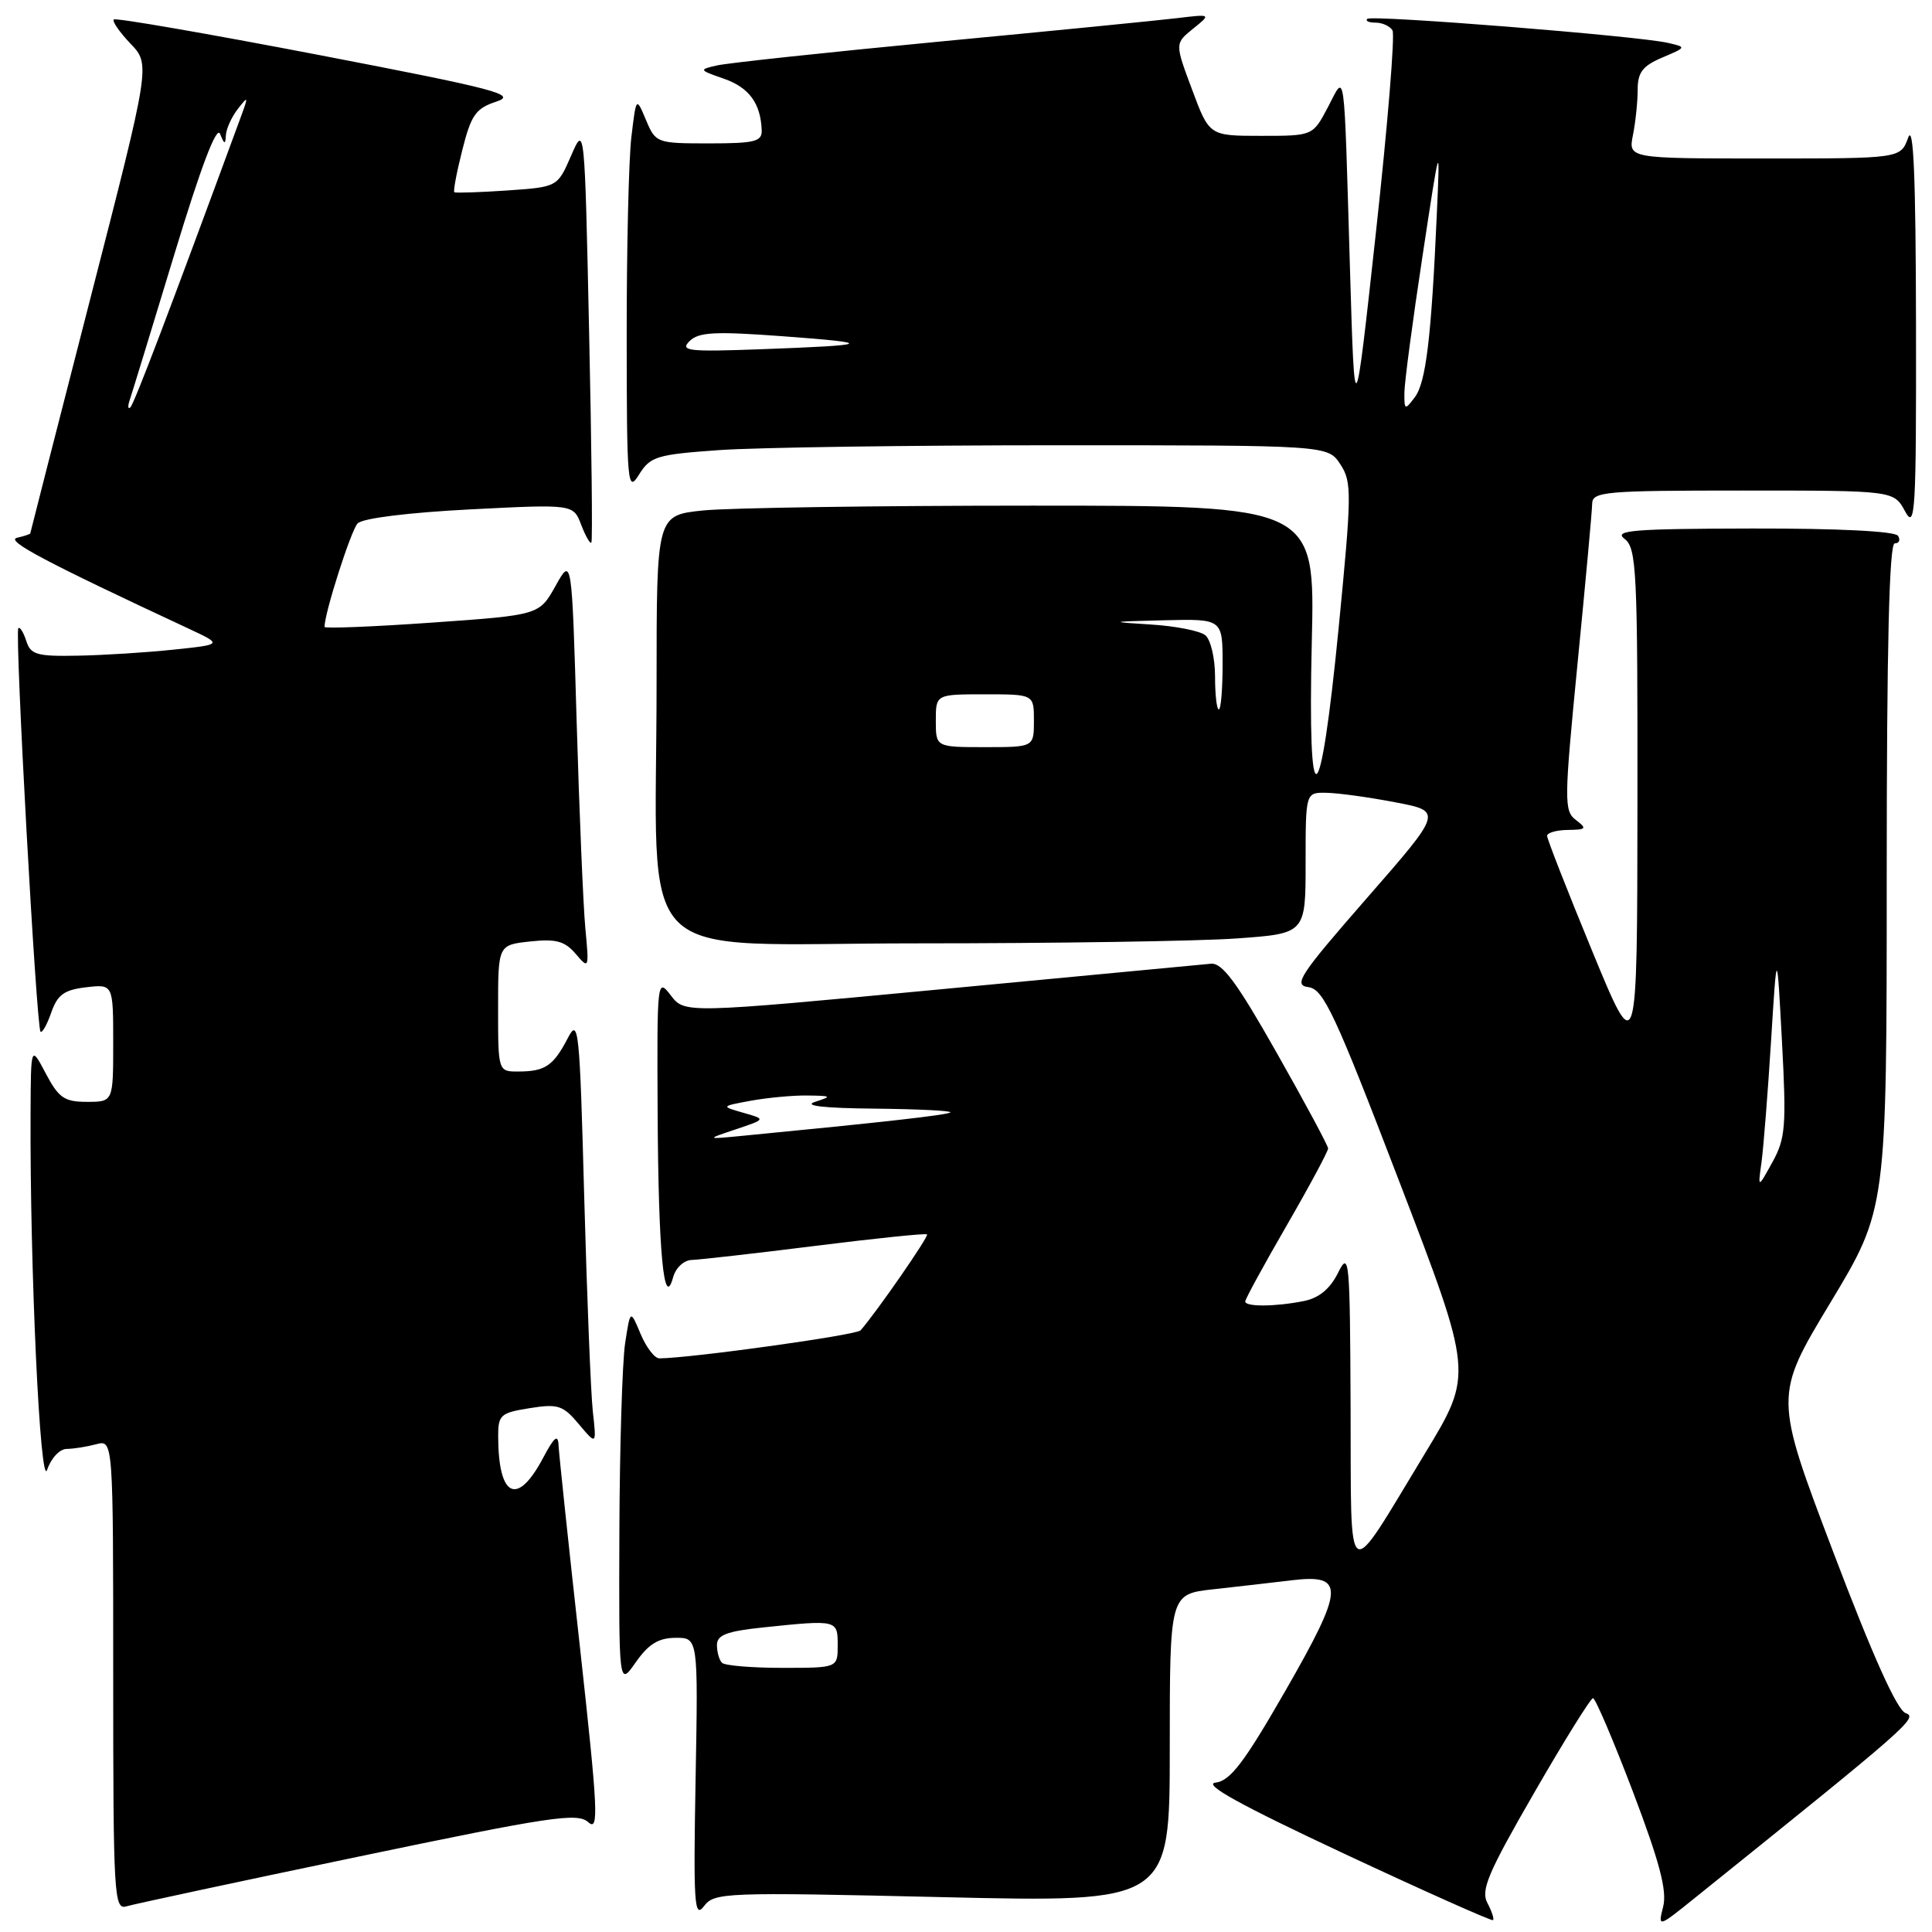 <?xml version="1.0" encoding="UTF-8" standalone="no"?>
<!DOCTYPE svg PUBLIC "-//W3C//DTD SVG 1.1//EN" "http://www.w3.org/Graphics/SVG/1.1/DTD/svg11.dtd" >
<svg xmlns="http://www.w3.org/2000/svg" xmlns:xlink="http://www.w3.org/1999/xlink" version="1.1" viewBox="0 0 256 256">
 <g >
 <path fill="currentColor"
d=" M 197.09 252.16 C 196.18 250.48 197.17 248.15 203.26 237.60 C 207.24 230.69 210.76 225.03 211.08 225.02 C 211.39 225.01 213.77 230.58 216.37 237.41 C 219.90 246.71 220.91 250.52 220.38 252.63 C 219.68 255.43 219.68 255.43 224.61 251.46 C 253.00 228.64 254.19 227.59 252.51 227.00 C 251.37 226.60 248.16 219.47 242.93 205.69 C 235.07 184.99 235.07 184.99 242.54 172.60 C 250.00 160.22 250.00 160.22 250.00 116.11 C 250.00 85.73 250.33 72.00 251.06 72.00 C 251.64 72.00 251.84 71.55 251.50 71.00 C 251.12 70.39 243.61 70.01 232.19 70.03 C 216.43 70.06 213.77 70.27 215.25 71.39 C 216.86 72.61 217.00 75.49 216.97 106.61 C 216.94 140.50 216.94 140.50 210.97 126.01 C 207.69 118.05 205.00 111.18 205.00 110.76 C 205.00 110.34 206.24 109.99 207.75 109.97 C 210.20 109.94 210.32 109.80 208.81 108.65 C 207.23 107.45 207.25 106.15 209.03 87.94 C 210.08 77.25 210.96 67.71 210.97 66.75 C 211.00 65.14 212.63 65.00 230.97 65.00 C 250.94 65.00 250.94 65.00 252.43 67.75 C 253.78 70.24 253.92 67.93 253.88 43.00 C 253.85 23.39 253.55 16.29 252.84 18.25 C 251.83 21.00 251.83 21.00 233.79 21.00 C 215.75 21.00 215.75 21.00 216.38 17.87 C 216.72 16.16 217.00 13.46 217.00 11.88 C 217.00 9.59 217.66 8.73 220.25 7.63 C 223.48 6.26 223.49 6.25 221.00 5.68 C 217.03 4.76 181.72 1.95 181.17 2.50 C 180.89 2.78 181.39 3.00 182.27 3.00 C 183.16 3.00 184.17 3.46 184.51 4.02 C 184.86 4.58 183.87 16.62 182.32 30.77 C 179.50 56.50 179.50 56.50 178.89 36.00 C 178.05 7.80 178.31 9.75 175.93 14.25 C 173.95 18.00 173.95 18.00 167.10 18.00 C 160.24 18.00 160.24 18.00 157.96 11.88 C 155.67 5.76 155.67 5.76 158.08 3.81 C 160.50 1.86 160.50 1.86 156.00 2.40 C 153.53 2.70 139.35 4.10 124.50 5.51 C 109.65 6.93 96.38 8.35 95.00 8.67 C 92.57 9.22 92.60 9.28 95.92 10.43 C 99.25 11.59 100.79 13.68 100.93 17.25 C 100.99 18.76 100.02 19.00 93.95 19.00 C 87.02 19.00 86.88 18.95 85.60 15.91 C 84.30 12.81 84.30 12.81 83.66 18.16 C 83.31 21.09 83.03 32.95 83.04 44.50 C 83.05 64.27 83.15 65.35 84.67 62.89 C 86.17 60.48 87.00 60.23 95.30 59.64 C 100.25 59.29 120.43 59.00 140.13 59.00 C 175.95 59.00 175.95 59.00 177.60 61.52 C 179.14 63.86 179.12 65.35 177.38 83.18 C 174.92 108.27 173.25 109.13 173.82 85.02 C 174.25 67.00 174.25 67.00 136.77 67.00 C 116.16 67.00 96.53 67.29 93.15 67.64 C 87.00 68.28 87.00 68.28 87.00 90.50 C 87.00 128.93 83.07 125.00 121.49 125.00 C 139.75 125.00 158.81 124.71 163.85 124.35 C 173.00 123.70 173.00 123.70 173.00 114.35 C 173.00 105.00 173.00 105.00 175.75 105.05 C 177.26 105.07 181.35 105.63 184.84 106.30 C 191.17 107.50 191.17 107.50 181.12 119.00 C 172.20 129.22 171.33 130.53 173.36 130.80 C 175.37 131.06 176.85 134.22 185.42 156.58 C 195.20 182.06 195.20 182.06 188.85 192.53 C 178.15 210.17 179.06 210.73 178.96 186.50 C 178.88 166.71 178.78 165.68 177.30 168.65 C 176.23 170.80 174.77 172.00 172.74 172.40 C 168.99 173.15 165.00 173.18 165.00 172.45 C 165.00 172.14 167.47 167.61 170.50 162.37 C 173.53 157.13 175.99 152.54 175.98 152.17 C 175.97 151.80 172.91 146.10 169.17 139.50 C 163.89 130.17 161.95 127.54 160.44 127.70 C 159.37 127.81 143.25 129.33 124.61 131.09 C 90.72 134.29 90.72 134.29 88.88 131.89 C 87.08 129.54 87.05 129.83 87.14 147.50 C 87.24 165.98 87.97 173.71 89.19 169.25 C 89.54 167.98 90.62 166.98 91.66 166.95 C 92.67 166.92 100.03 166.09 108.00 165.09 C 115.97 164.09 122.65 163.40 122.84 163.56 C 123.12 163.80 116.16 173.85 114.03 176.28 C 113.48 176.91 91.56 179.96 87.37 179.99 C 86.75 180.00 85.63 178.54 84.88 176.75 C 83.52 173.50 83.52 173.50 82.83 178.00 C 82.46 180.47 82.11 191.72 82.07 202.99 C 82.00 223.47 82.00 223.47 84.25 220.25 C 85.93 217.85 87.26 217.03 89.51 217.02 C 92.51 217.00 92.51 217.00 92.17 235.75 C 91.87 252.24 92.00 254.27 93.27 252.59 C 94.65 250.76 95.91 250.71 124.85 251.38 C 155.00 252.08 155.00 252.08 155.00 231.66 C 155.00 211.23 155.00 211.23 160.75 210.59 C 163.91 210.24 168.58 209.71 171.11 209.40 C 178.28 208.54 178.18 210.35 170.28 224.11 C 164.83 233.59 163.02 235.97 161.06 236.21 C 159.34 236.41 164.37 239.19 178.06 245.60 C 188.75 250.60 197.65 254.57 197.83 254.43 C 198.01 254.29 197.68 253.27 197.09 252.16 Z  M 47.42 246.03 C 72.98 240.69 76.52 240.16 77.95 241.45 C 79.38 242.74 79.24 240.00 76.84 218.21 C 75.33 204.62 74.06 192.60 74.01 191.50 C 73.94 189.99 73.44 190.40 71.99 193.13 C 68.56 199.63 66.05 198.48 66.01 190.38 C 66.00 187.48 66.30 187.21 70.18 186.59 C 73.93 185.99 74.60 186.20 76.70 188.71 C 79.05 191.50 79.05 191.50 78.55 187.00 C 78.28 184.53 77.77 171.72 77.41 158.55 C 76.81 136.23 76.66 134.80 75.24 137.55 C 73.34 141.21 72.24 141.97 68.75 141.98 C 66.00 142.00 66.00 142.00 66.00 133.61 C 66.00 125.21 66.00 125.21 70.25 124.75 C 73.68 124.38 74.84 124.70 76.29 126.40 C 78.04 128.45 78.07 128.38 77.56 123.00 C 77.28 119.97 76.76 107.66 76.41 95.64 C 75.77 73.77 75.77 73.77 73.61 77.64 C 71.45 81.50 71.45 81.50 57.22 82.50 C 49.40 83.05 43.00 83.30 43.00 83.07 C 43.00 81.23 46.51 70.26 47.39 69.35 C 48.05 68.67 54.11 67.92 62.24 67.50 C 75.97 66.80 75.97 66.80 77.01 69.54 C 77.59 71.04 78.19 72.10 78.36 71.89 C 78.53 71.67 78.39 59.12 78.06 44.00 C 77.47 16.50 77.47 16.50 75.67 20.64 C 73.87 24.78 73.87 24.78 67.19 25.24 C 63.51 25.49 60.37 25.59 60.20 25.47 C 60.04 25.34 60.51 22.82 61.26 19.87 C 62.43 15.22 63.04 14.36 65.78 13.46 C 68.57 12.54 65.82 11.82 42.23 7.28 C 27.54 4.46 15.32 2.34 15.08 2.58 C 14.84 2.82 15.84 4.26 17.29 5.78 C 19.94 8.55 19.94 8.55 11.98 39.52 C 7.60 56.56 4.02 70.58 4.01 70.68 C 4.01 70.77 3.21 71.04 2.25 71.26 C 0.68 71.63 6.05 74.47 25.00 83.30 C 29.50 85.40 29.50 85.40 23.00 86.08 C 19.42 86.46 13.72 86.82 10.32 86.88 C 4.88 86.99 4.05 86.75 3.48 84.92 C 3.11 83.78 2.64 83.03 2.43 83.24 C 1.93 83.73 4.82 136.15 5.37 136.70 C 5.59 136.92 6.23 135.78 6.79 134.17 C 7.62 131.80 8.50 131.16 11.41 130.82 C 15.00 130.40 15.00 130.40 15.00 138.20 C 15.00 146.00 15.00 146.00 11.52 146.00 C 8.53 146.00 7.78 145.48 6.07 142.25 C 4.09 138.50 4.09 138.50 4.05 147.50 C 3.95 167.96 5.33 197.51 6.25 194.75 C 6.76 193.23 7.91 191.99 8.83 191.99 C 9.75 191.98 11.51 191.70 12.75 191.37 C 15.00 190.77 15.00 190.77 15.00 221.95 C 15.00 251.19 15.11 253.10 16.75 252.60 C 17.71 252.31 31.51 249.35 47.42 246.03 Z  M 95.67 220.33 C 95.30 219.97 95.00 218.91 95.00 217.98 C 95.00 216.64 96.29 216.15 101.15 215.64 C 110.95 214.62 111.00 214.63 111.00 218.00 C 111.00 221.00 111.00 221.00 103.67 221.00 C 99.63 221.00 96.03 220.70 95.67 220.33 Z  M 233.41 154.00 C 233.67 152.07 234.24 144.88 234.67 138.00 C 235.45 125.50 235.45 125.50 236.12 138.00 C 236.72 149.24 236.59 150.85 234.85 154.00 C 232.92 157.50 232.92 157.50 233.41 154.00 Z  M 97.50 149.64 C 101.50 148.30 101.50 148.30 98.50 147.45 C 95.50 146.59 95.50 146.59 99.50 145.85 C 101.70 145.45 105.08 145.13 107.00 145.16 C 110.19 145.20 110.28 145.27 108.00 146.00 C 106.38 146.52 109.16 146.84 115.92 146.90 C 121.65 146.96 126.15 147.18 125.92 147.40 C 125.55 147.74 117.02 148.70 98.50 150.49 C 93.50 150.98 93.50 150.98 97.50 149.64 Z  M 124.00 95.50 C 124.00 92.00 124.00 92.00 130.50 92.00 C 137.00 92.00 137.00 92.00 137.00 95.50 C 137.00 99.00 137.00 99.00 130.50 99.00 C 124.00 99.00 124.00 99.00 124.00 95.50 Z  M 161.00 89.62 C 161.00 87.21 160.42 84.77 159.72 84.18 C 159.01 83.59 155.75 82.95 152.47 82.75 C 146.85 82.40 146.96 82.37 154.25 82.19 C 162.00 82.00 162.00 82.00 162.00 88.00 C 162.00 91.30 161.78 94.00 161.50 94.00 C 161.22 94.00 161.00 92.03 161.00 89.62 Z  M 186.09 52.00 C 186.11 50.62 187.18 42.53 188.48 34.00 C 190.83 18.50 190.83 18.50 190.38 28.50 C 189.65 44.85 188.94 50.70 187.46 52.65 C 186.15 54.39 186.07 54.35 186.09 52.00 Z  M 91.36 45.21 C 92.57 44.00 94.71 43.89 103.66 44.55 C 116.12 45.47 115.67 45.73 100.70 46.28 C 91.21 46.63 90.07 46.50 91.36 45.21 Z  M 17.19 53.00 C 17.47 52.17 20.13 43.51 23.09 33.74 C 26.63 22.07 28.71 16.59 29.16 17.74 C 29.72 19.15 29.87 19.19 29.93 17.94 C 29.97 17.08 30.68 15.51 31.51 14.44 C 32.90 12.65 32.93 12.73 31.91 15.50 C 22.40 41.36 17.76 53.56 17.27 53.98 C 16.95 54.27 16.91 53.83 17.19 53.00 Z "/>
</g>
</svg>